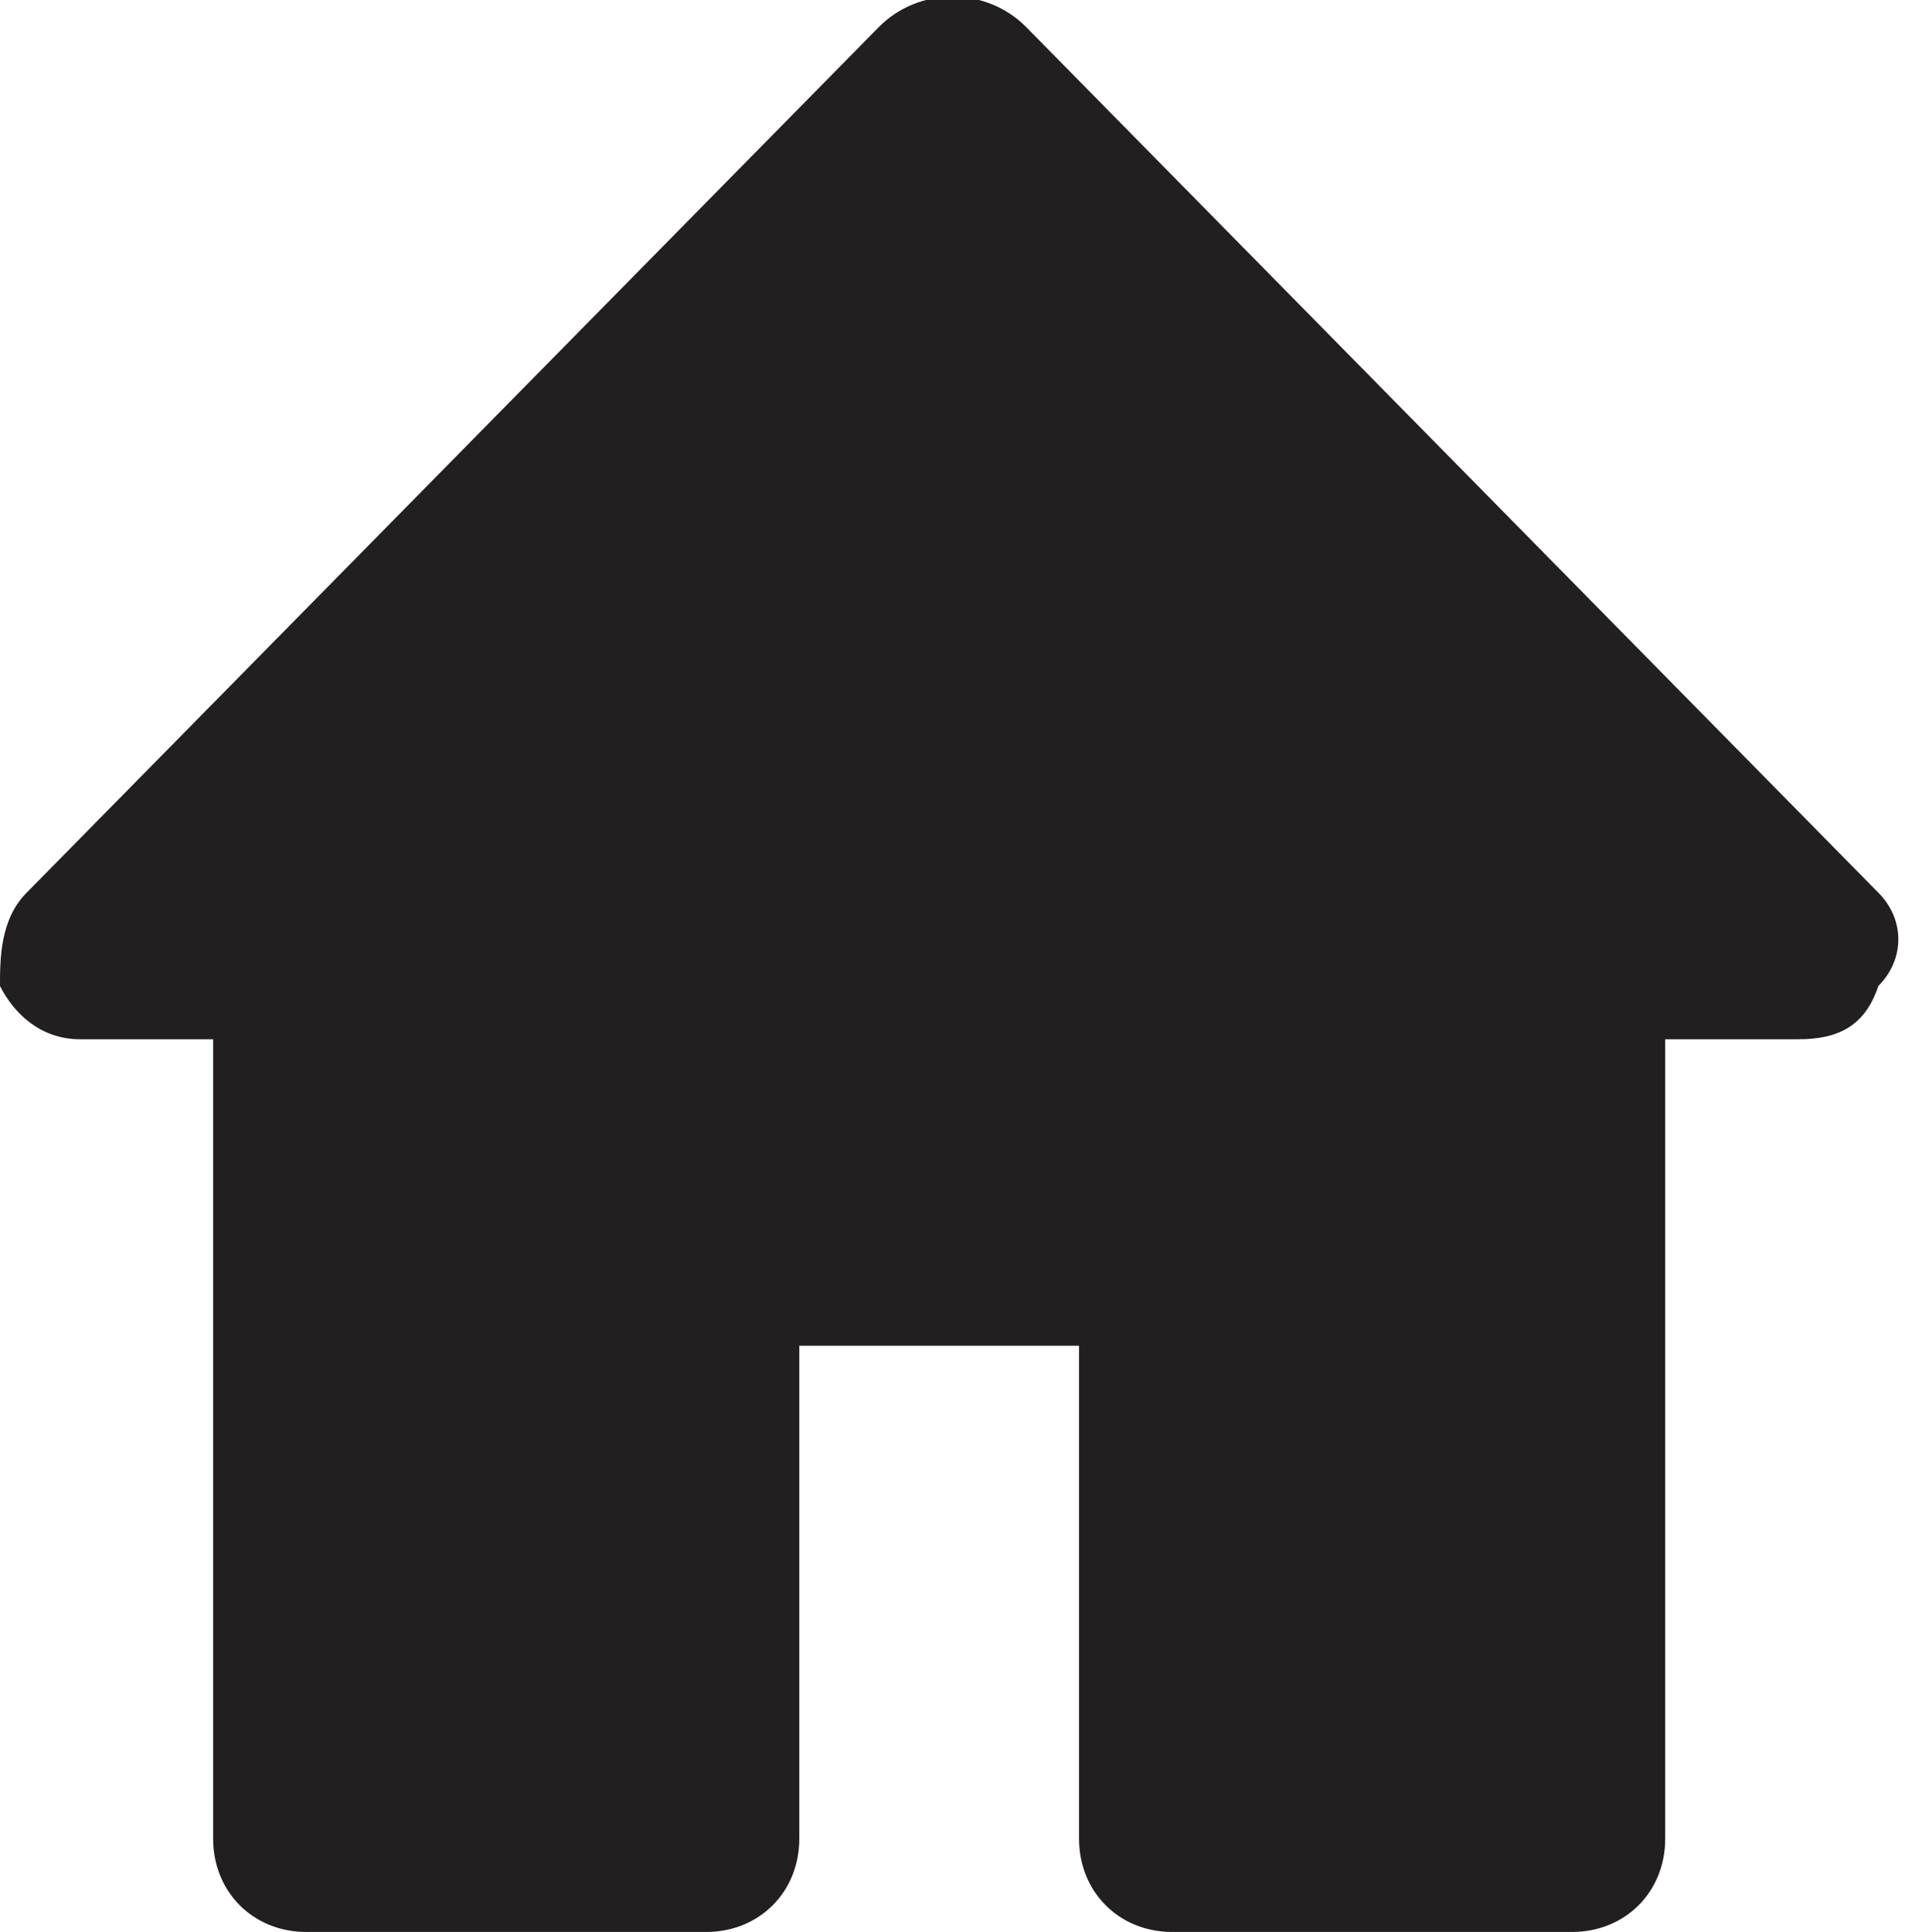 <?xml version="1.0" encoding="utf-8"?>
<!-- Generator: Adobe Illustrator 21.0.0, SVG Export Plug-In . SVG Version: 6.00 Build 0)  -->
<svg version="1.1" id="Layer_1" xmlns="http://www.w3.org/2000/svg" xmlns:xlink="http://www.w3.org/1999/xlink" x="0px" y="0px"
	 viewBox="0 0 14.3 14.5" style="enable-background:new 0 0 14.3 14.5;" xml:space="preserve">
<style type="text/css">
	.st0{fill:#231F20;}
	.st1{fill-rule:evenodd;clip-rule:evenodd;fill:#231F20;}
	.st2{fill:#FFFFFF;}
</style>
<g>
	<path class="st0" d="M14.1,6.7L7.7,0.2c-0.3-0.3-0.8-0.3-1.1,0L0.2,6.7C0,6.9,0,7.2,0,7.4c0.1,0.2,0.3,0.4,0.6,0.4h1v6
		c0,0.4,0.3,0.7,0.7,0.7h3c0.4,0,0.7-0.3,0.7-0.7v-3.7h2.1v3.7c0,0.4,0.3,0.7,0.7,0.7h3c0.4,0,0.7-0.3,0.7-0.7v-6h1
		c0.3,0,0.5-0.1,0.6-0.4C14.3,7.2,14.3,6.9,14.1,6.7z"/>
</g>
</svg>
